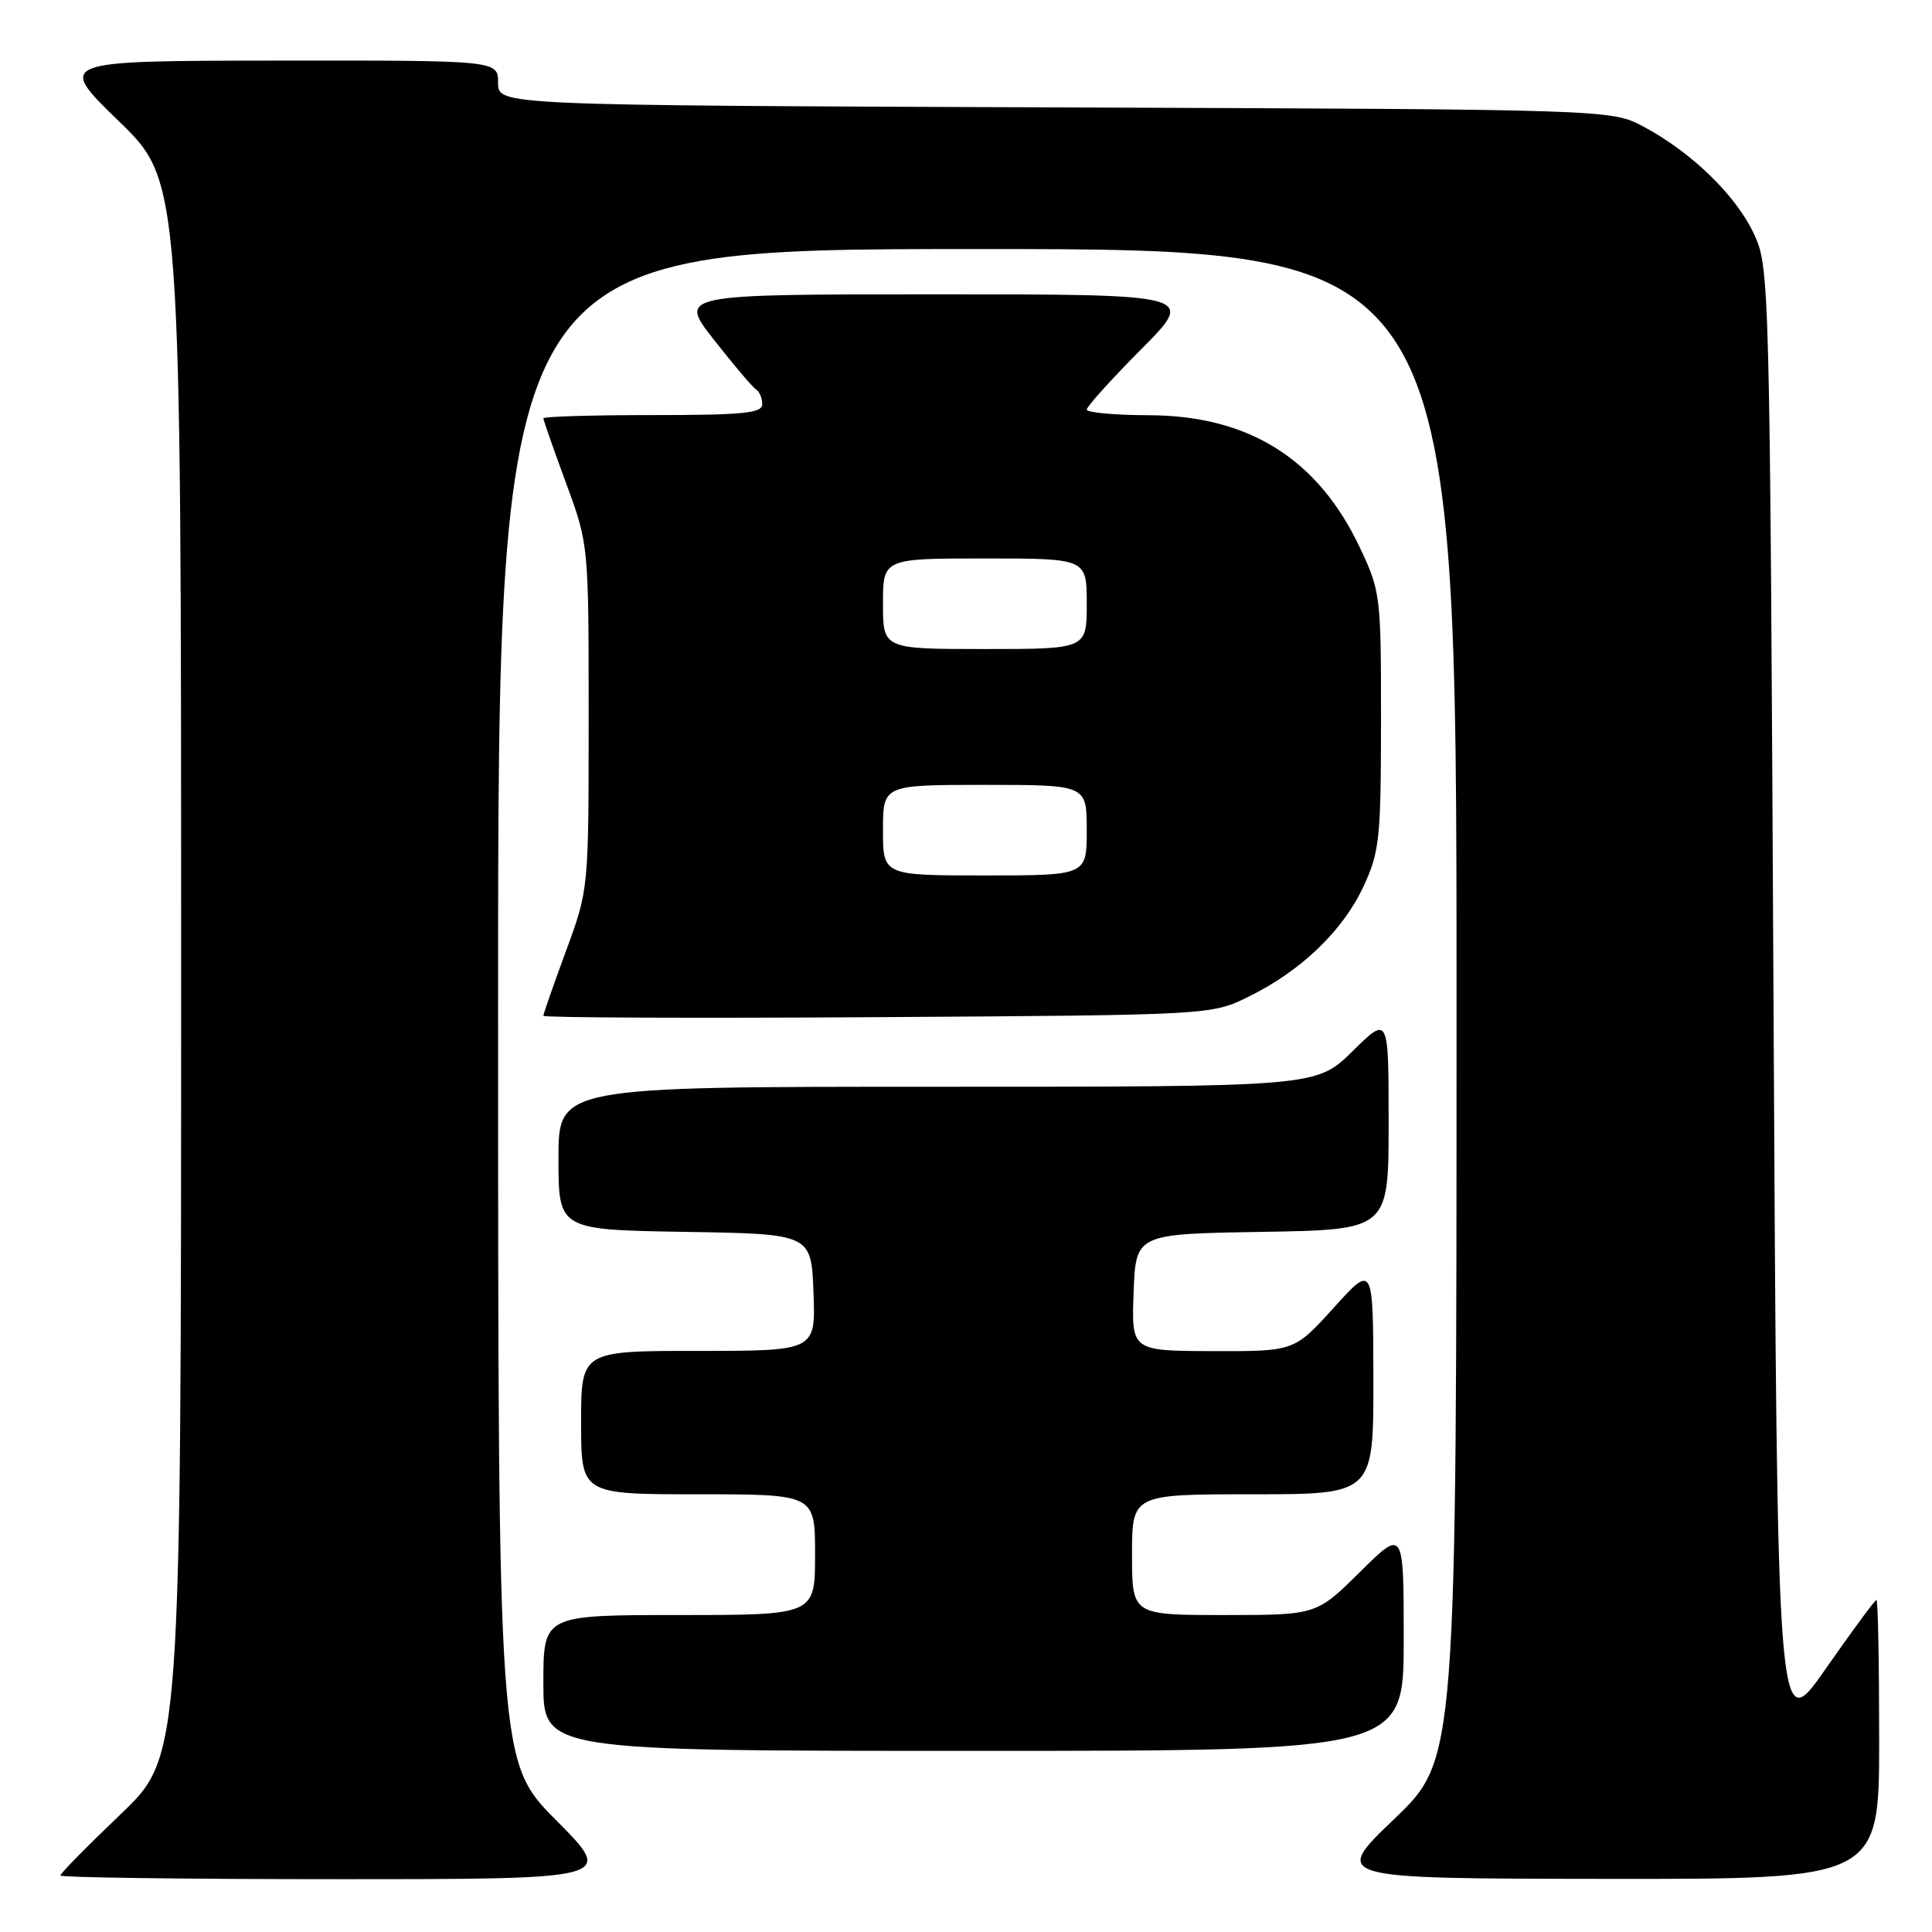 <?xml version="1.0" encoding="UTF-8" standalone="no"?>
<!DOCTYPE svg PUBLIC "-//W3C//DTD SVG 1.1//EN" "http://www.w3.org/Graphics/SVG/1.1/DTD/svg11.dtd" >
<svg xmlns="http://www.w3.org/2000/svg" xmlns:xlink="http://www.w3.org/1999/xlink" version="1.1" viewBox="0 0 256 256">
 <g >
 <path fill="currentColor"
d=" M 73.73 241.23 C 66.00 233.46 66.00 233.46 66.00 133.23 C 66.00 33.00 66.00 33.00 129.50 33.00 C 193.00 33.00 193.00 33.00 193.00 133.06 C 193.00 233.11 193.00 233.11 184.75 241.02 C 176.50 248.92 176.50 248.92 212.75 248.96 C 249.00 249.00 249.00 249.00 249.00 230.50 C 249.00 220.32 248.84 212.00 248.64 212.00 C 248.44 212.00 245.40 216.12 241.89 221.16 C 235.50 230.32 235.50 230.32 235.00 132.91 C 234.51 36.74 234.47 35.44 232.41 31.00 C 230.05 25.92 224.16 20.19 217.80 16.79 C 213.50 14.50 213.50 14.50 139.75 14.23 C 66.00 13.95 66.00 13.95 66.00 10.98 C 66.00 8.00 66.00 8.00 36.75 8.03 C 7.50 8.06 7.50 8.06 15.75 16.06 C 24.00 24.06 24.00 24.06 24.00 128.40 C 24.00 232.73 24.00 232.73 16.00 240.38 C 11.60 244.58 8.00 248.24 8.00 248.51 C 8.00 248.78 24.53 249.00 44.73 249.00 C 81.45 249.00 81.45 249.00 73.73 241.23 Z  M 186.00 217.28 C 186.00 202.56 186.00 202.56 180.22 208.28 C 174.44 214.00 174.44 214.00 162.22 214.00 C 150.00 214.00 150.00 214.00 150.00 206.00 C 150.00 198.00 150.00 198.00 166.00 198.00 C 182.00 198.00 182.00 198.00 181.98 182.75 C 181.95 167.50 181.95 167.50 176.73 173.28 C 171.50 179.06 171.50 179.06 160.71 179.03 C 149.92 179.00 149.92 179.00 150.21 171.25 C 150.50 163.50 150.50 163.50 167.25 163.23 C 184.00 162.95 184.00 162.95 184.00 148.76 C 184.00 134.58 184.00 134.58 179.22 139.29 C 174.43 144.00 174.43 144.00 124.22 144.00 C 74.00 144.00 74.00 144.00 74.00 153.48 C 74.00 162.95 74.00 162.95 90.75 163.23 C 107.50 163.50 107.50 163.50 107.79 171.25 C 108.08 179.00 108.08 179.00 92.54 179.00 C 77.00 179.00 77.00 179.00 77.00 188.50 C 77.00 198.00 77.00 198.00 92.50 198.00 C 108.00 198.00 108.00 198.00 108.00 206.00 C 108.00 214.00 108.00 214.00 90.00 214.00 C 72.00 214.00 72.00 214.00 72.00 223.00 C 72.00 232.00 72.00 232.00 129.00 232.00 C 186.00 232.00 186.00 232.00 186.00 217.28 Z  M 165.46 132.06 C 172.40 128.64 177.91 123.36 180.65 117.50 C 182.80 112.88 182.98 111.20 182.99 95.50 C 183.00 78.88 182.93 78.36 180.16 72.50 C 174.61 60.79 165.45 55.06 152.25 55.02 C 147.71 55.01 144.00 54.67 144.00 54.27 C 144.00 53.87 147.25 50.27 151.22 46.27 C 158.45 39.00 158.45 39.00 124.16 39.00 C 89.87 39.00 89.87 39.00 94.63 45.06 C 97.25 48.40 99.75 51.35 100.20 51.62 C 100.64 51.89 101.00 52.77 101.00 53.56 C 101.00 54.75 98.46 55.00 86.50 55.00 C 78.53 55.00 72.00 55.19 72.00 55.43 C 72.00 55.67 73.35 59.52 75.00 64.00 C 78.00 72.14 78.00 72.14 78.00 95.00 C 78.00 117.86 78.00 117.86 75.00 126.00 C 73.35 130.48 72.00 134.34 72.00 134.60 C 72.00 134.85 91.91 134.93 116.25 134.78 C 160.50 134.50 160.50 134.50 165.46 132.06 Z  M 117.00 110.00 C 117.00 104.00 117.00 104.00 130.50 104.00 C 144.00 104.00 144.00 104.00 144.00 110.00 C 144.00 116.00 144.00 116.00 130.50 116.00 C 117.00 116.00 117.00 116.00 117.00 110.00 Z  M 117.00 80.00 C 117.00 74.00 117.00 74.00 130.50 74.00 C 144.00 74.00 144.00 74.00 144.00 80.00 C 144.00 86.00 144.00 86.00 130.50 86.00 C 117.00 86.00 117.00 86.00 117.00 80.00 Z "/>
</g>
</svg>